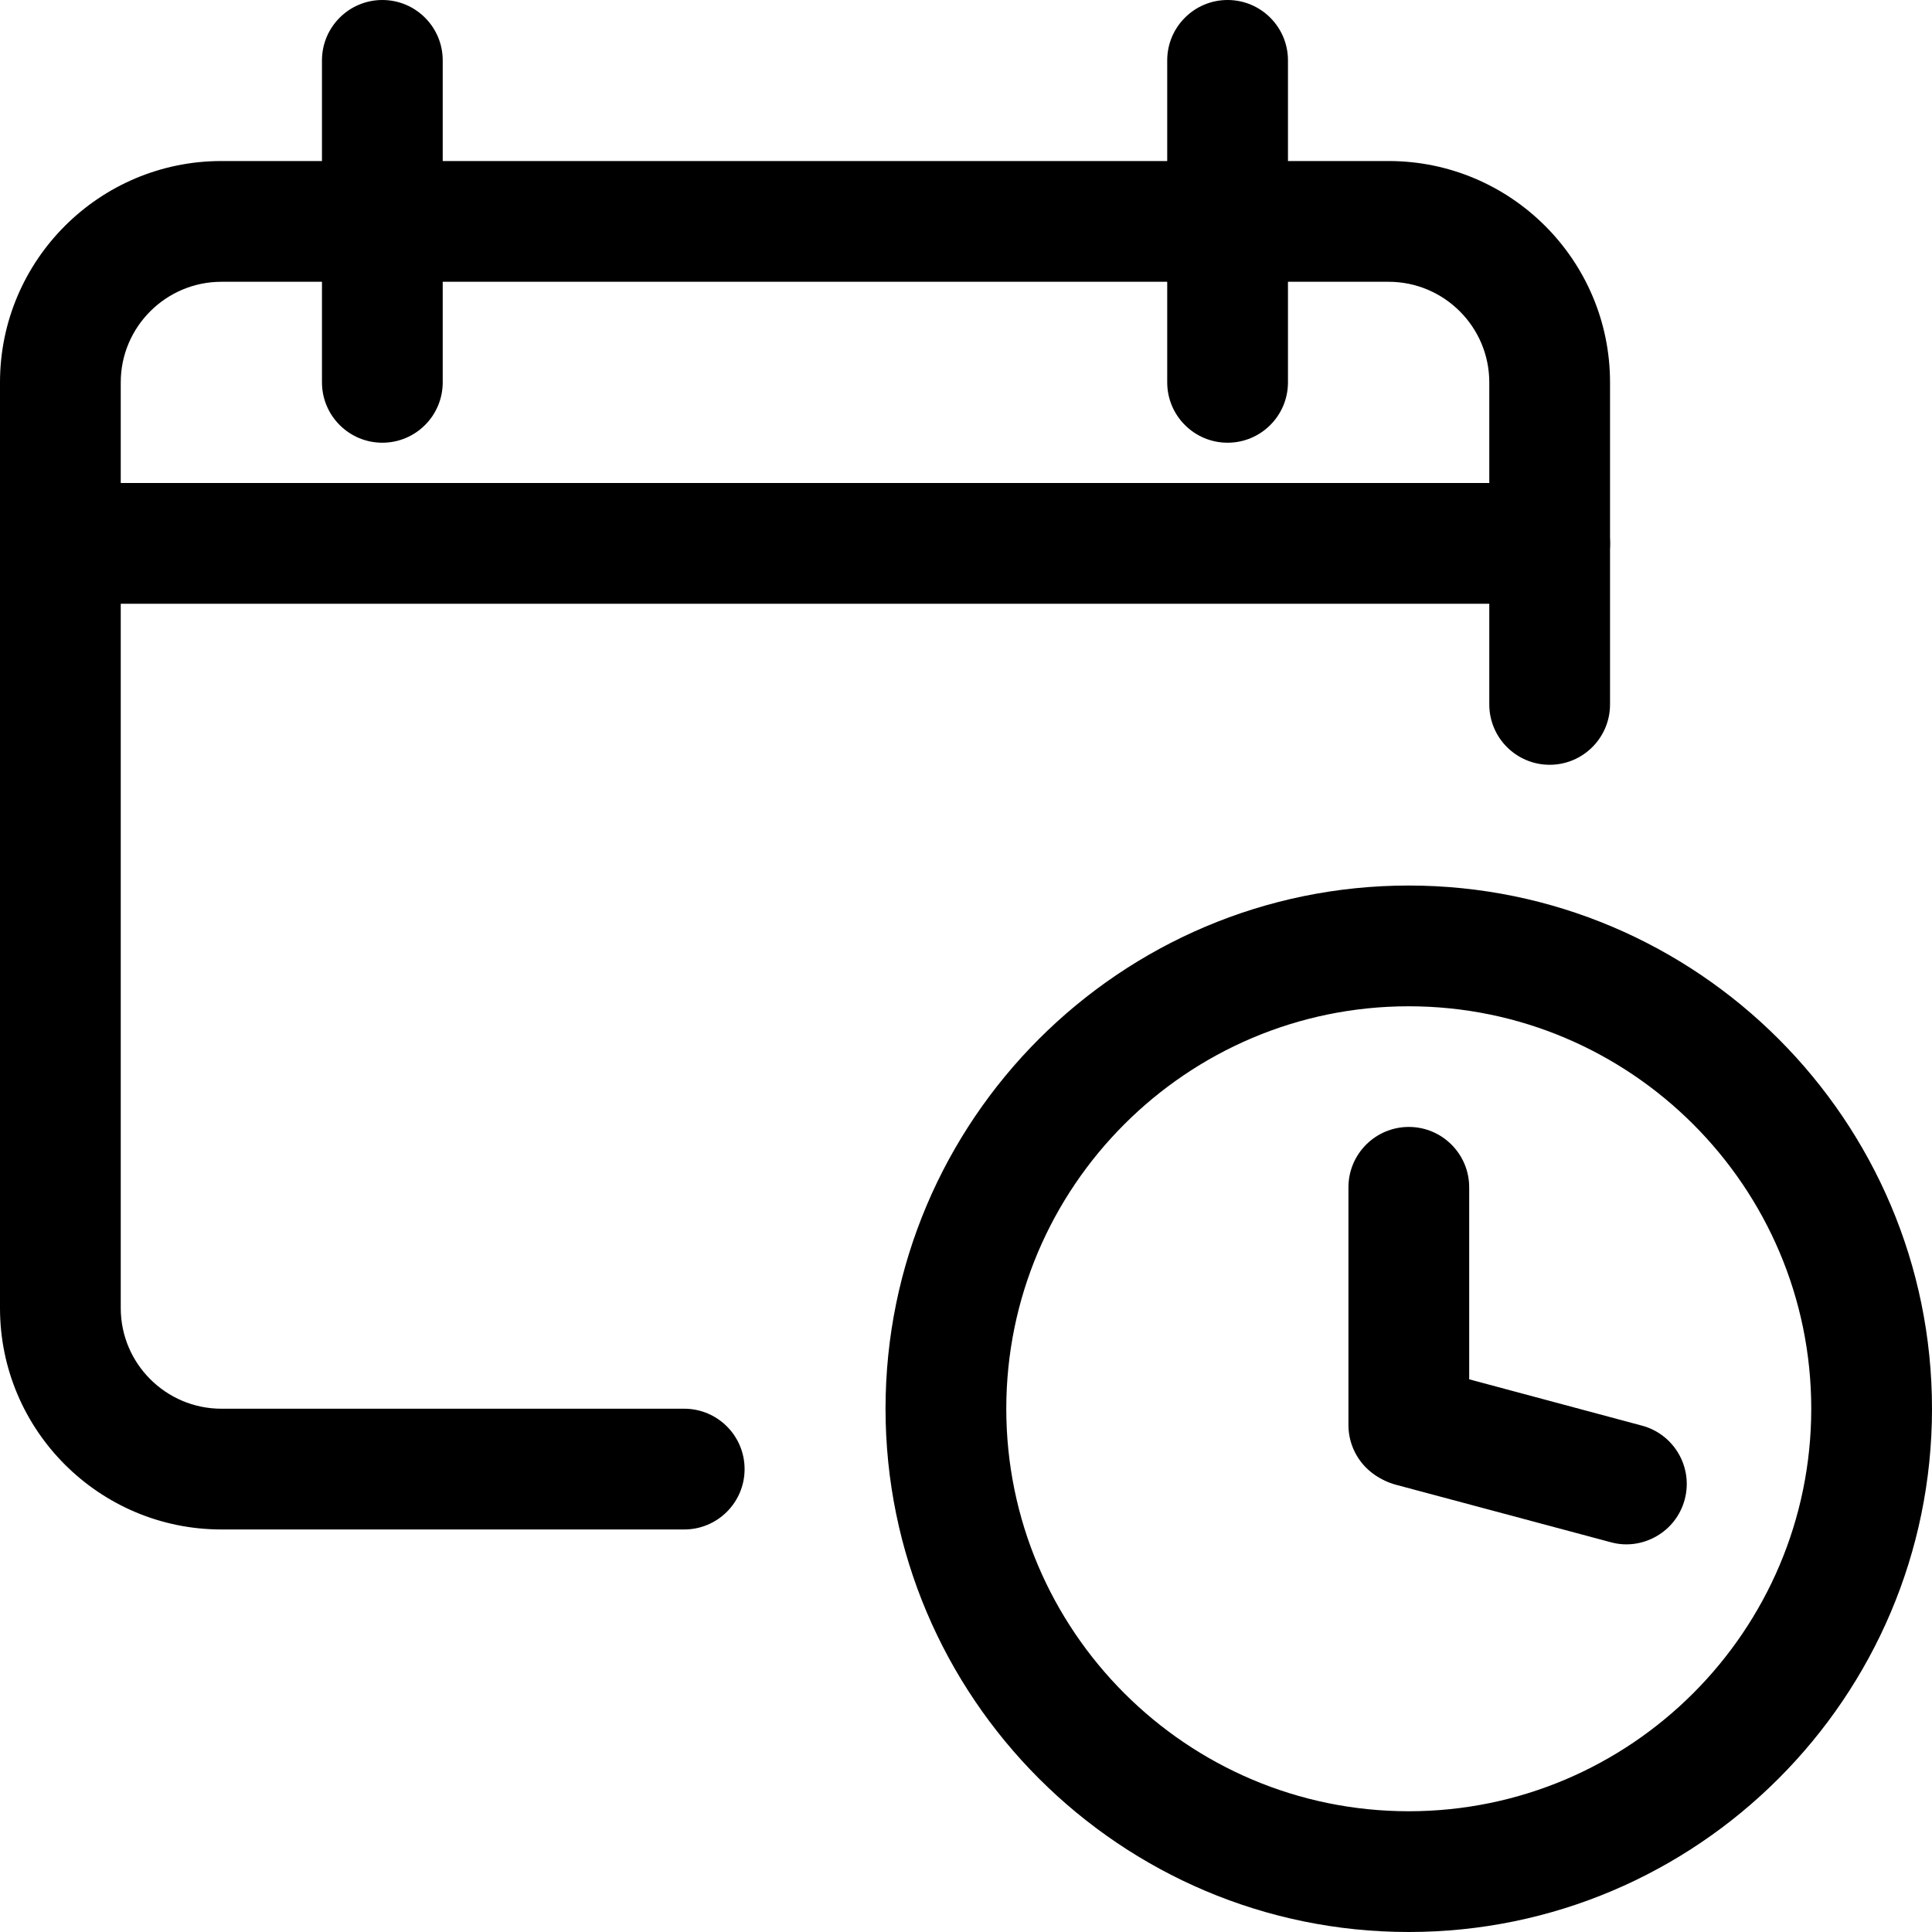<svg width="20" height="20" viewBox="0 0 20 20" fill="none" xmlns="http://www.w3.org/2000/svg">
<path d="M7.083 15.833H2.292C1.028 15.833 0 14.806 0 13.542V3.958C0 2.694 1.028 1.667 2.292 1.667H14.375C15.639 1.667 16.667 2.694 16.667 3.958V7.292C16.667 7.637 16.387 7.917 16.042 7.917C15.697 7.917 15.417 7.637 15.417 7.292V3.958C15.417 3.384 14.949 2.917 14.375 2.917H2.292C1.718 2.917 1.25 3.384 1.25 3.958V13.542C1.25 14.116 1.718 14.583 2.292 14.583H7.083C7.428 14.583 7.708 14.863 7.708 15.208C7.708 15.553 7.428 15.833 7.083 15.833V15.833Z" fill="black"/>
<path d="M16.042 6.25H0.625C0.28 6.25 0 5.97 0 5.625C0 5.28 0.28 5 0.625 5H16.042C16.387 5 16.667 5.28 16.667 5.625C16.667 5.97 16.387 6.25 16.042 6.25Z" fill="black"/>
<path d="M3.958 4.583C3.613 4.583 3.333 4.303 3.333 3.958V0.625C3.333 0.28 3.613 0 3.958 0C4.303 0 4.583 0.28 4.583 0.625V3.958C4.583 4.303 4.303 4.583 3.958 4.583Z" fill="black"/>
<path d="M12.708 4.583C12.363 4.583 12.083 4.303 12.083 3.958V0.625C12.083 0.28 12.363 0 12.708 0C13.053 0 13.333 0.28 13.333 0.625V3.958C13.333 4.303 13.053 4.583 12.708 4.583Z" fill="black"/>
<path d="M14.583 20C11.597 20 9.167 17.57 9.167 14.583C9.167 11.597 11.597 9.167 14.583 9.167C17.57 9.167 20 11.597 20 14.583C20 17.57 17.57 20 14.583 20V20ZM14.583 10.417C12.286 10.417 10.417 12.286 10.417 14.583C10.417 16.881 12.286 18.75 14.583 18.75C16.881 18.75 18.75 16.881 18.75 14.583C18.75 12.286 16.881 10.417 14.583 10.417V10.417Z" fill="black"/>
<path d="M17.148 15.903C17.009 15.983 16.84 16.011 16.674 15.965L14.45 15.37C14.117 15.28 13.919 14.938 14.008 14.604C14.098 14.27 14.441 14.072 14.774 14.162L16.997 14.758C17.331 14.847 17.529 15.19 17.44 15.523C17.395 15.691 17.287 15.823 17.148 15.903Z" fill="black"/>
<path d="M15.026 15.194C14.913 15.307 14.757 15.377 14.584 15.377C14.239 15.377 13.959 15.097 13.959 14.751L13.959 12.291C13.959 11.946 14.239 11.666 14.584 11.666C14.929 11.666 15.209 11.946 15.209 12.291V14.752C15.209 14.925 15.139 15.081 15.026 15.194Z" fill="black"/>
</svg>
